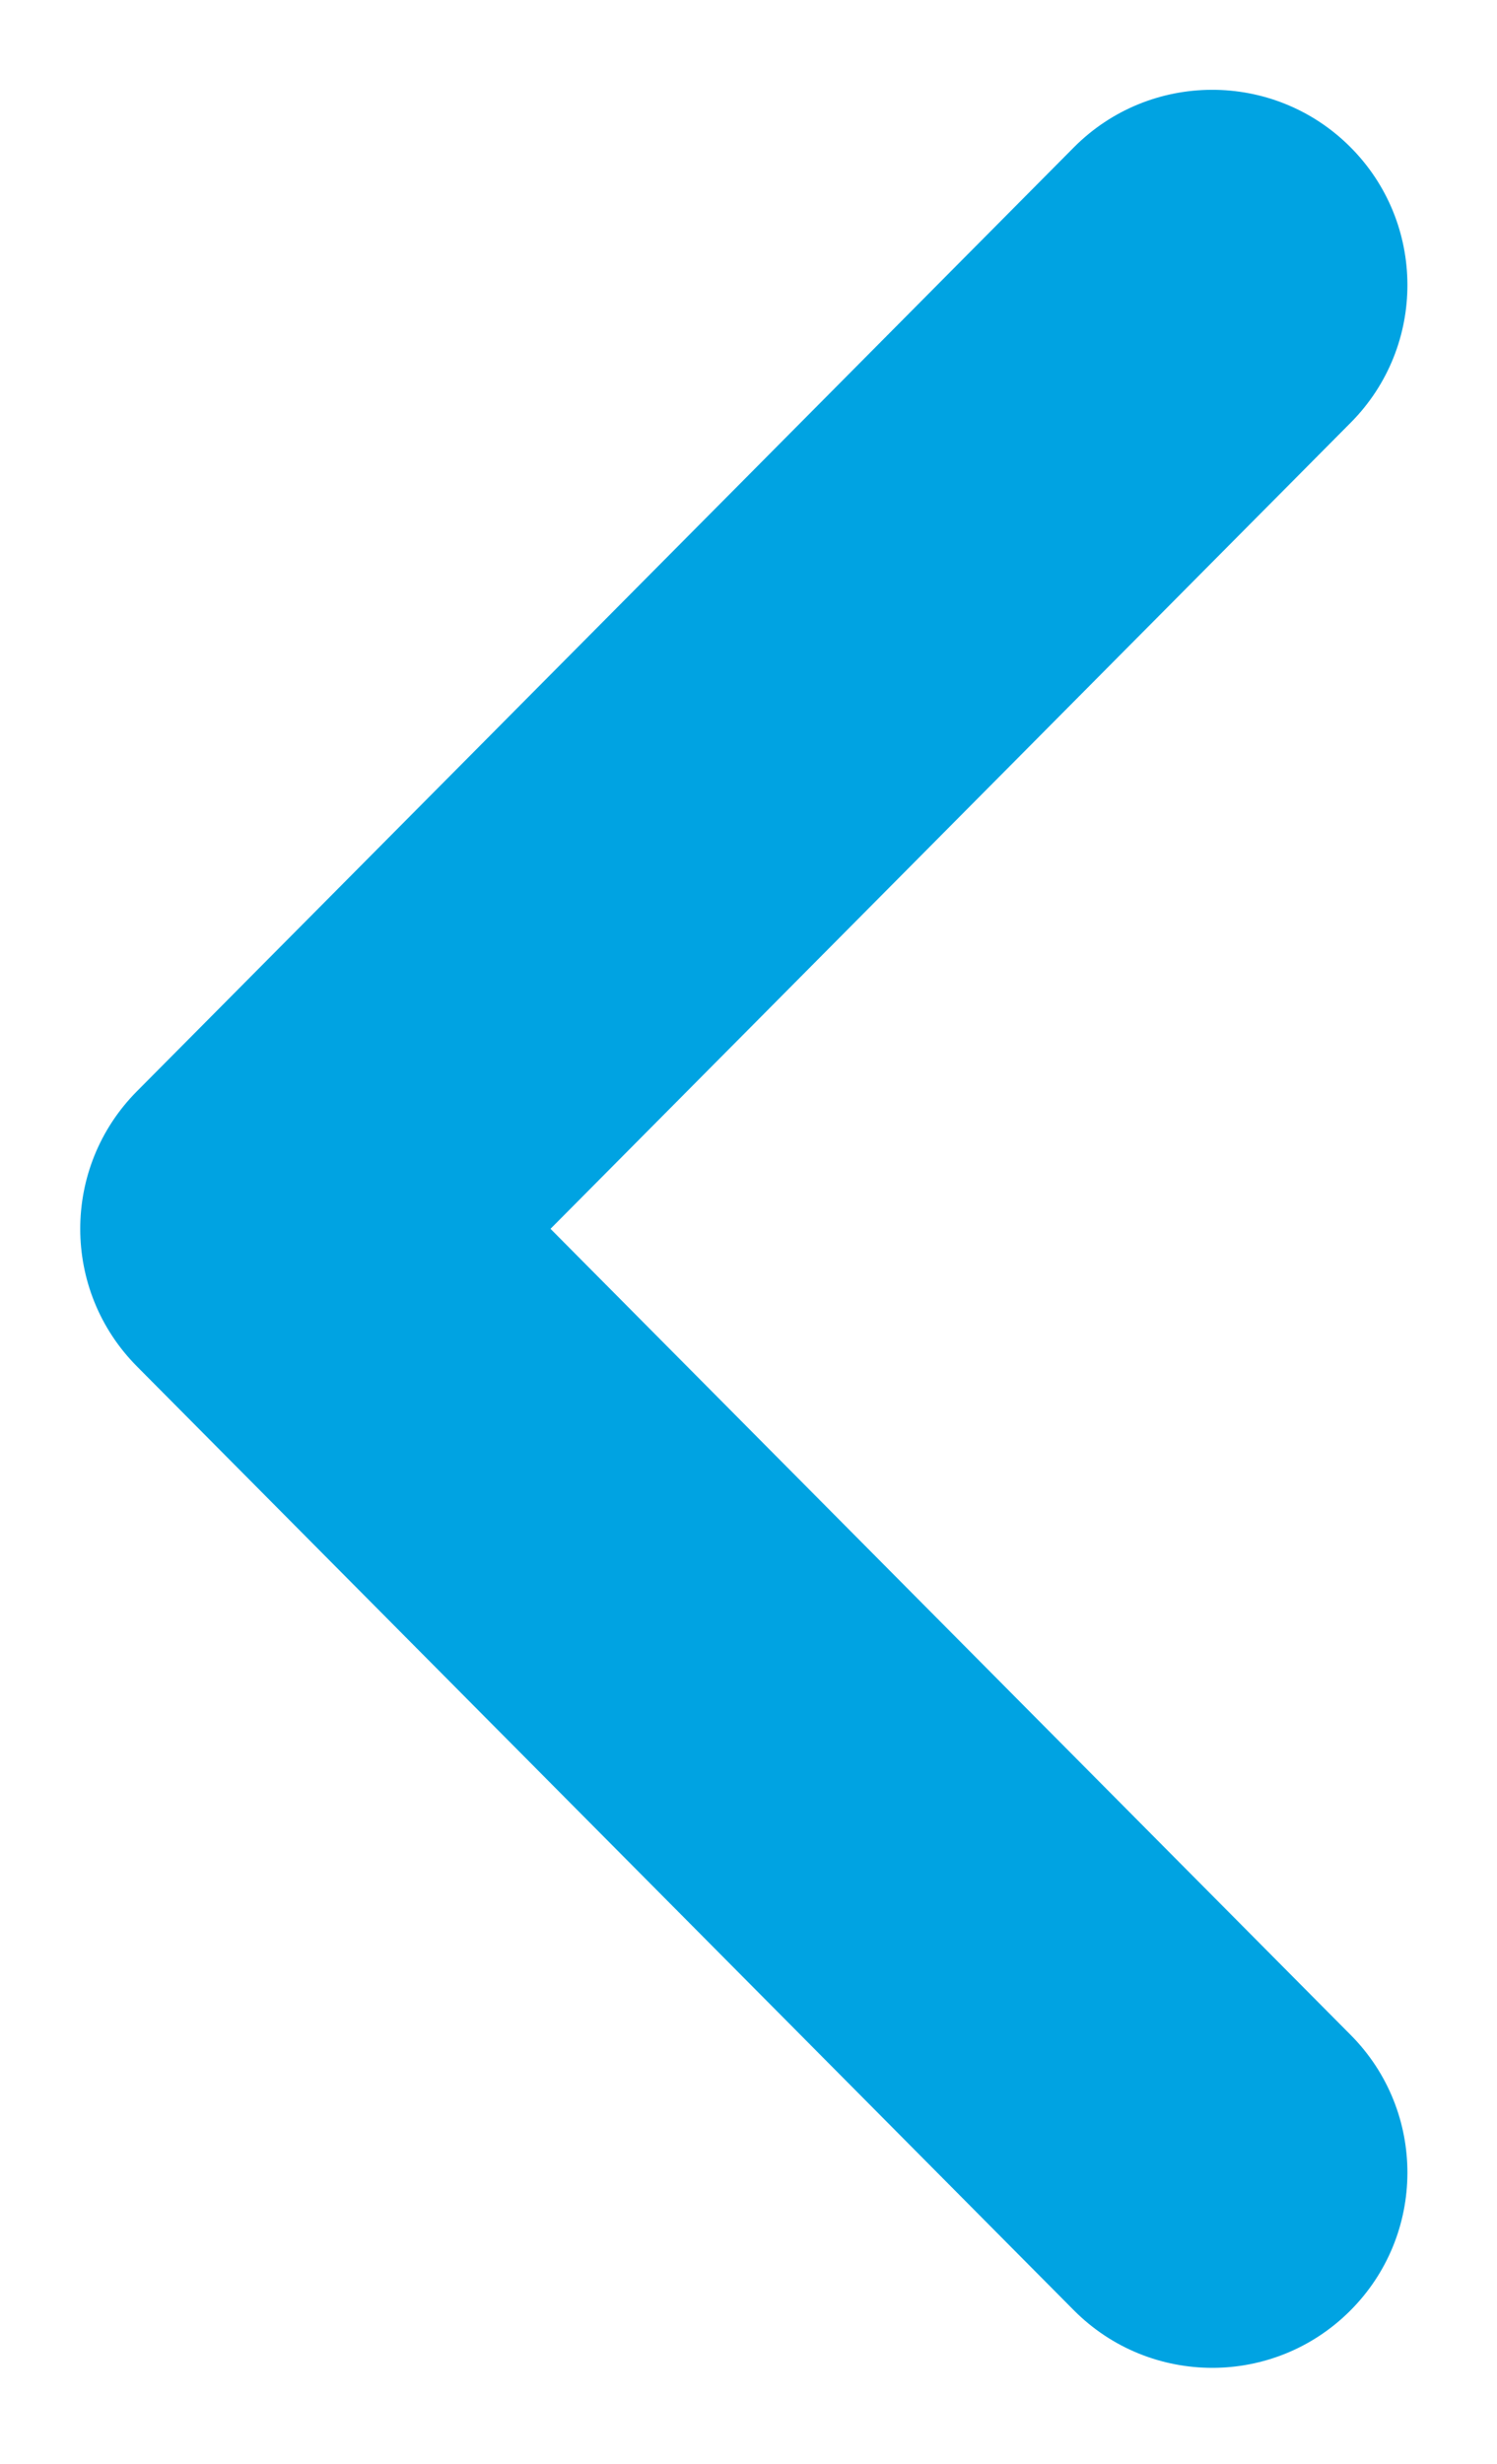 <svg xmlns="http://www.w3.org/2000/svg"
 xmlns:xlink="http://www.w3.org/1999/xlink"
 width="31px" height="51px"  viewBox="0 0 31 51">
<path fill-rule="evenodd"  fill="#00a3e2"
 d="M25.104,49.011 C24.064,49.011 23.026,48.613 22.236,47.818 C22.236,47.818 2.836,28.283 2.836,28.283 C1.27,26.707 1.27,24.163 2.836,22.587 C2.836,22.587 22.236,3.052 22.236,3.052 C23.808,1.469 26.367,1.46 27.951,3.032 C29.535,4.605 29.544,7.165 27.971,8.748 C27.971,8.748 11.4,25.435 11.4,25.435 C11.4,25.435 27.971,42.122 27.971,42.122 C29.544,43.705 29.535,46.264 27.951,47.837 C27.163,48.62 26.133,49.011 25.104,49.011 Z"/>
</svg>